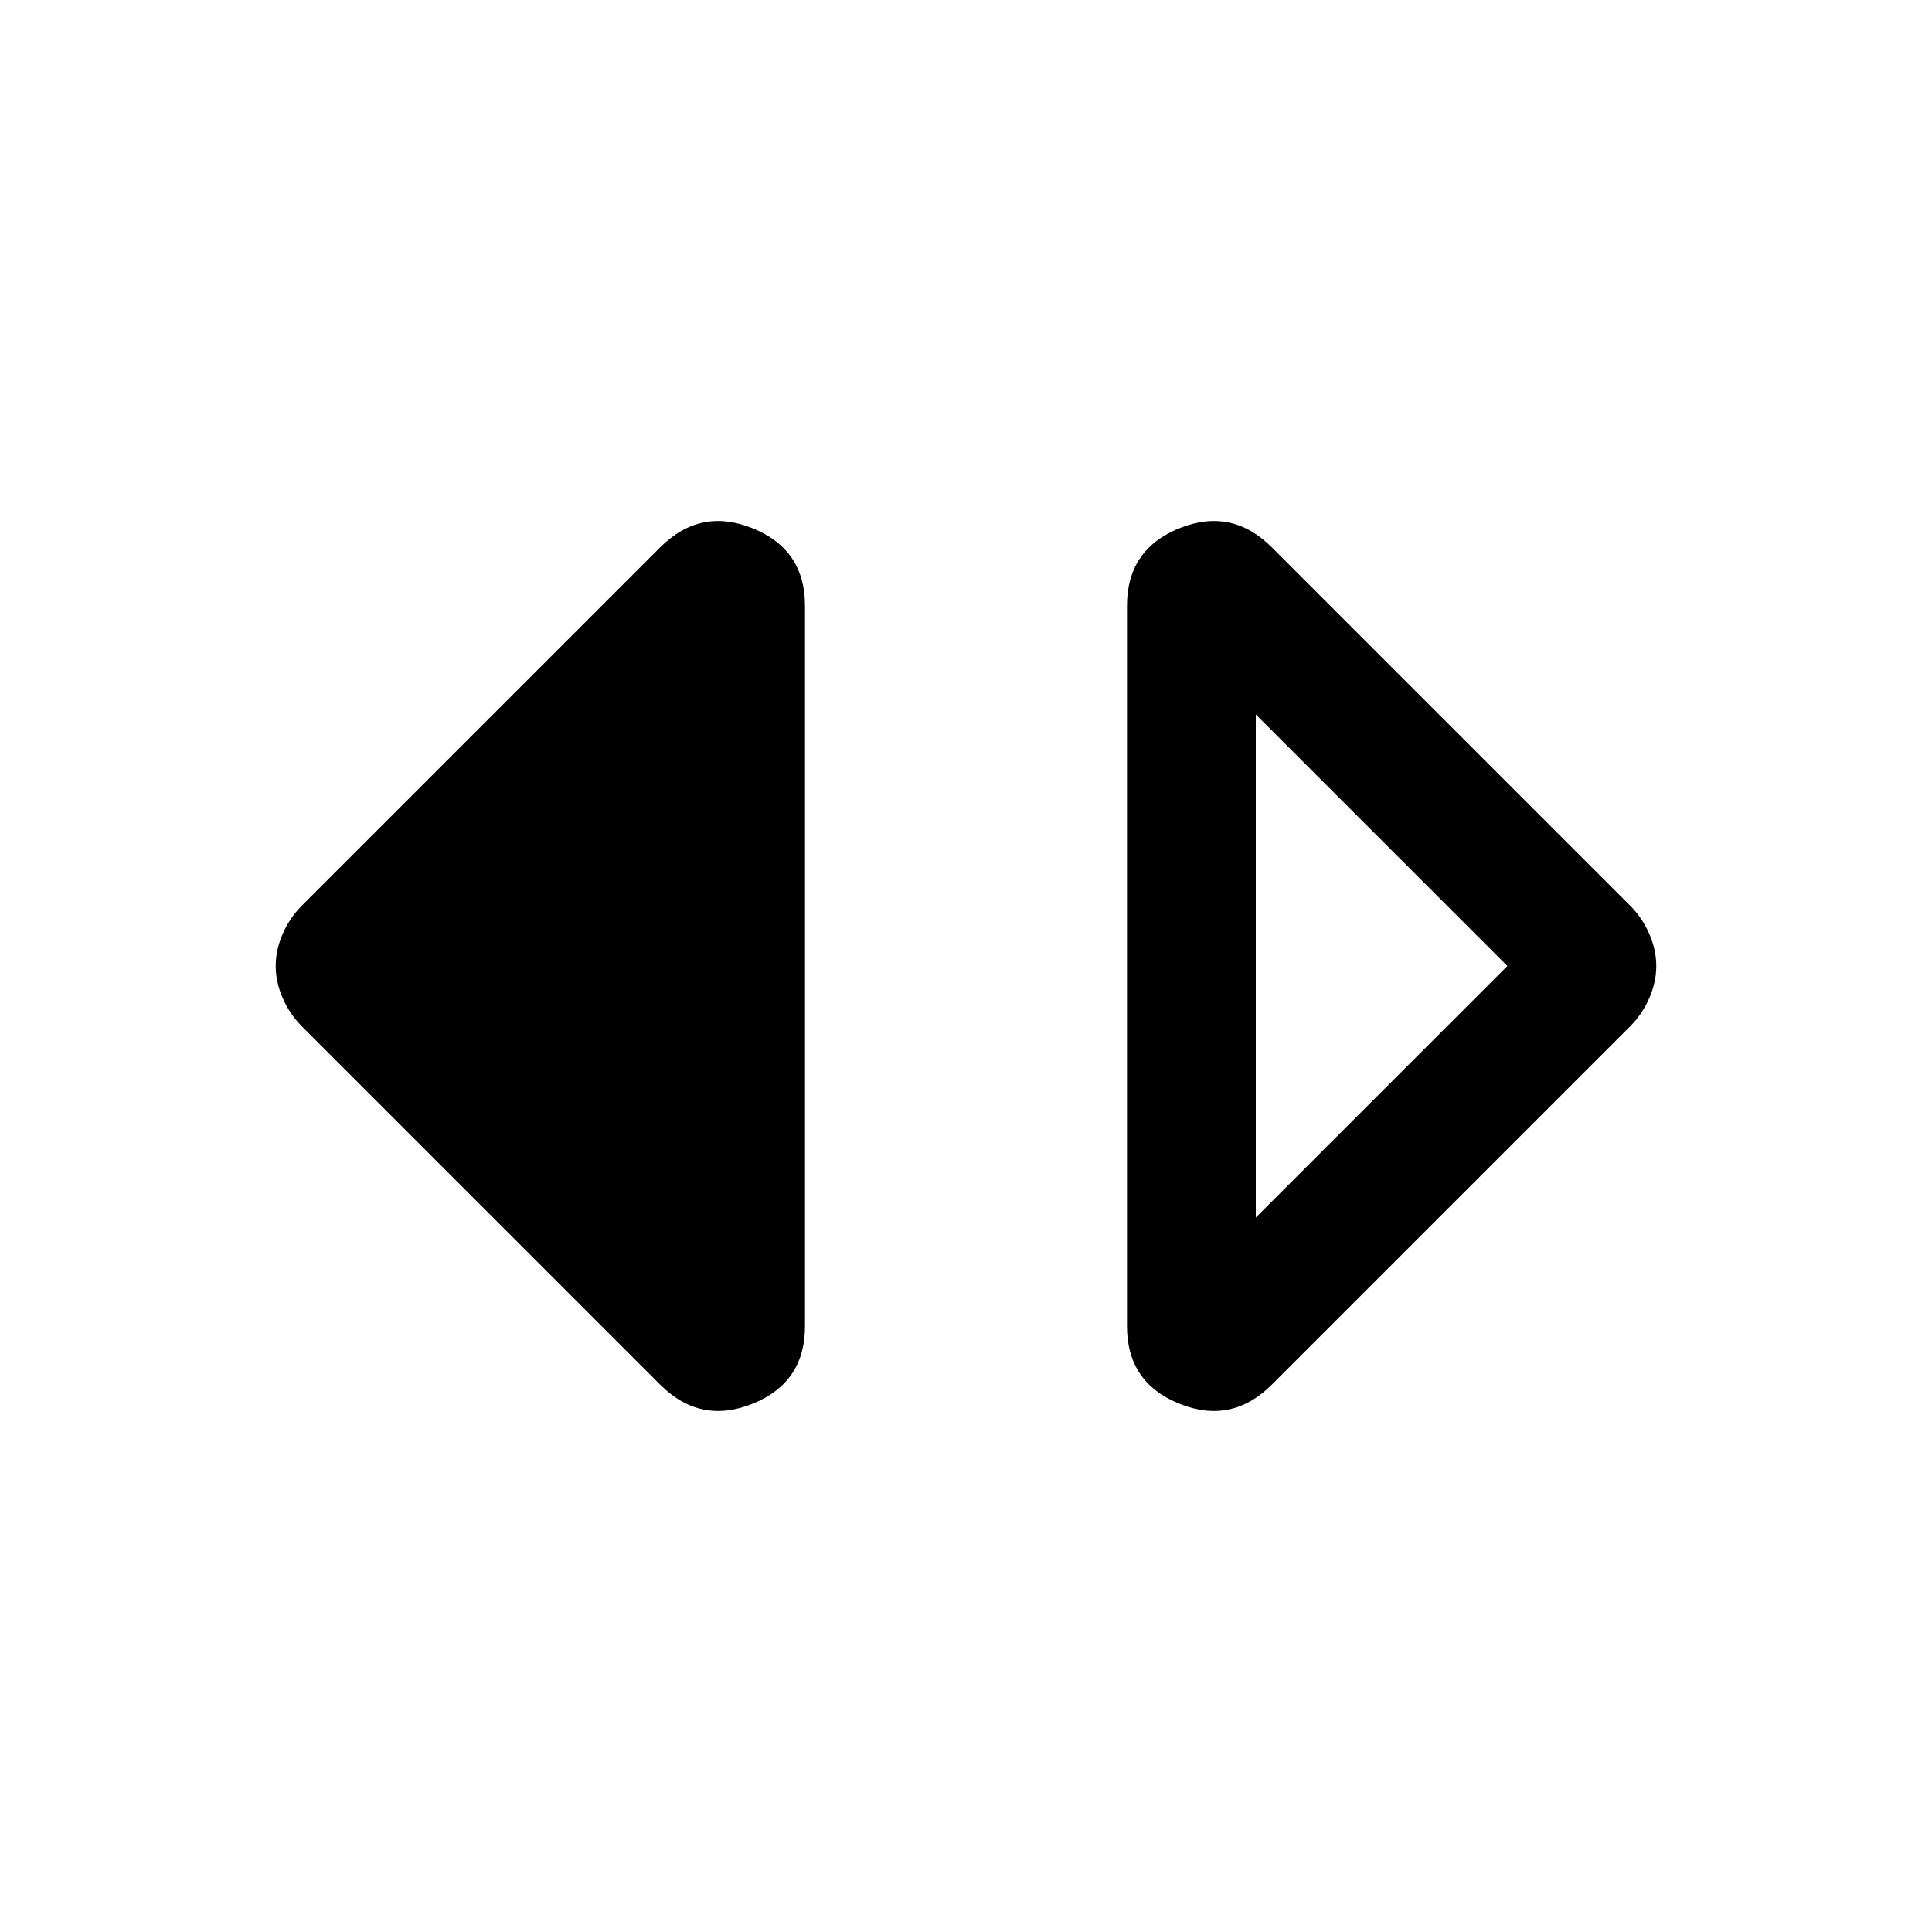 <svg xmlns="http://www.w3.org/2000/svg" height="20" viewBox="0 -960 960 960" width="20"><path d="m624-355 125-125-125-125v250Zm8 83q-20 20-46 9.5T560-301v-358q0-28 26-38.5t46 9.5l178 178q6 6 9.5 14t3.5 16q0 8-3.5 16t-9.5 14L632-272Zm-304 0L150-450q-6-6-9.5-14t-3.5-16q0-8 3.5-16t9.5-14l178-178q20-20 46-9.5t26 38.5v358q0 28-26 38.5t-46-9.5Z"/></svg>